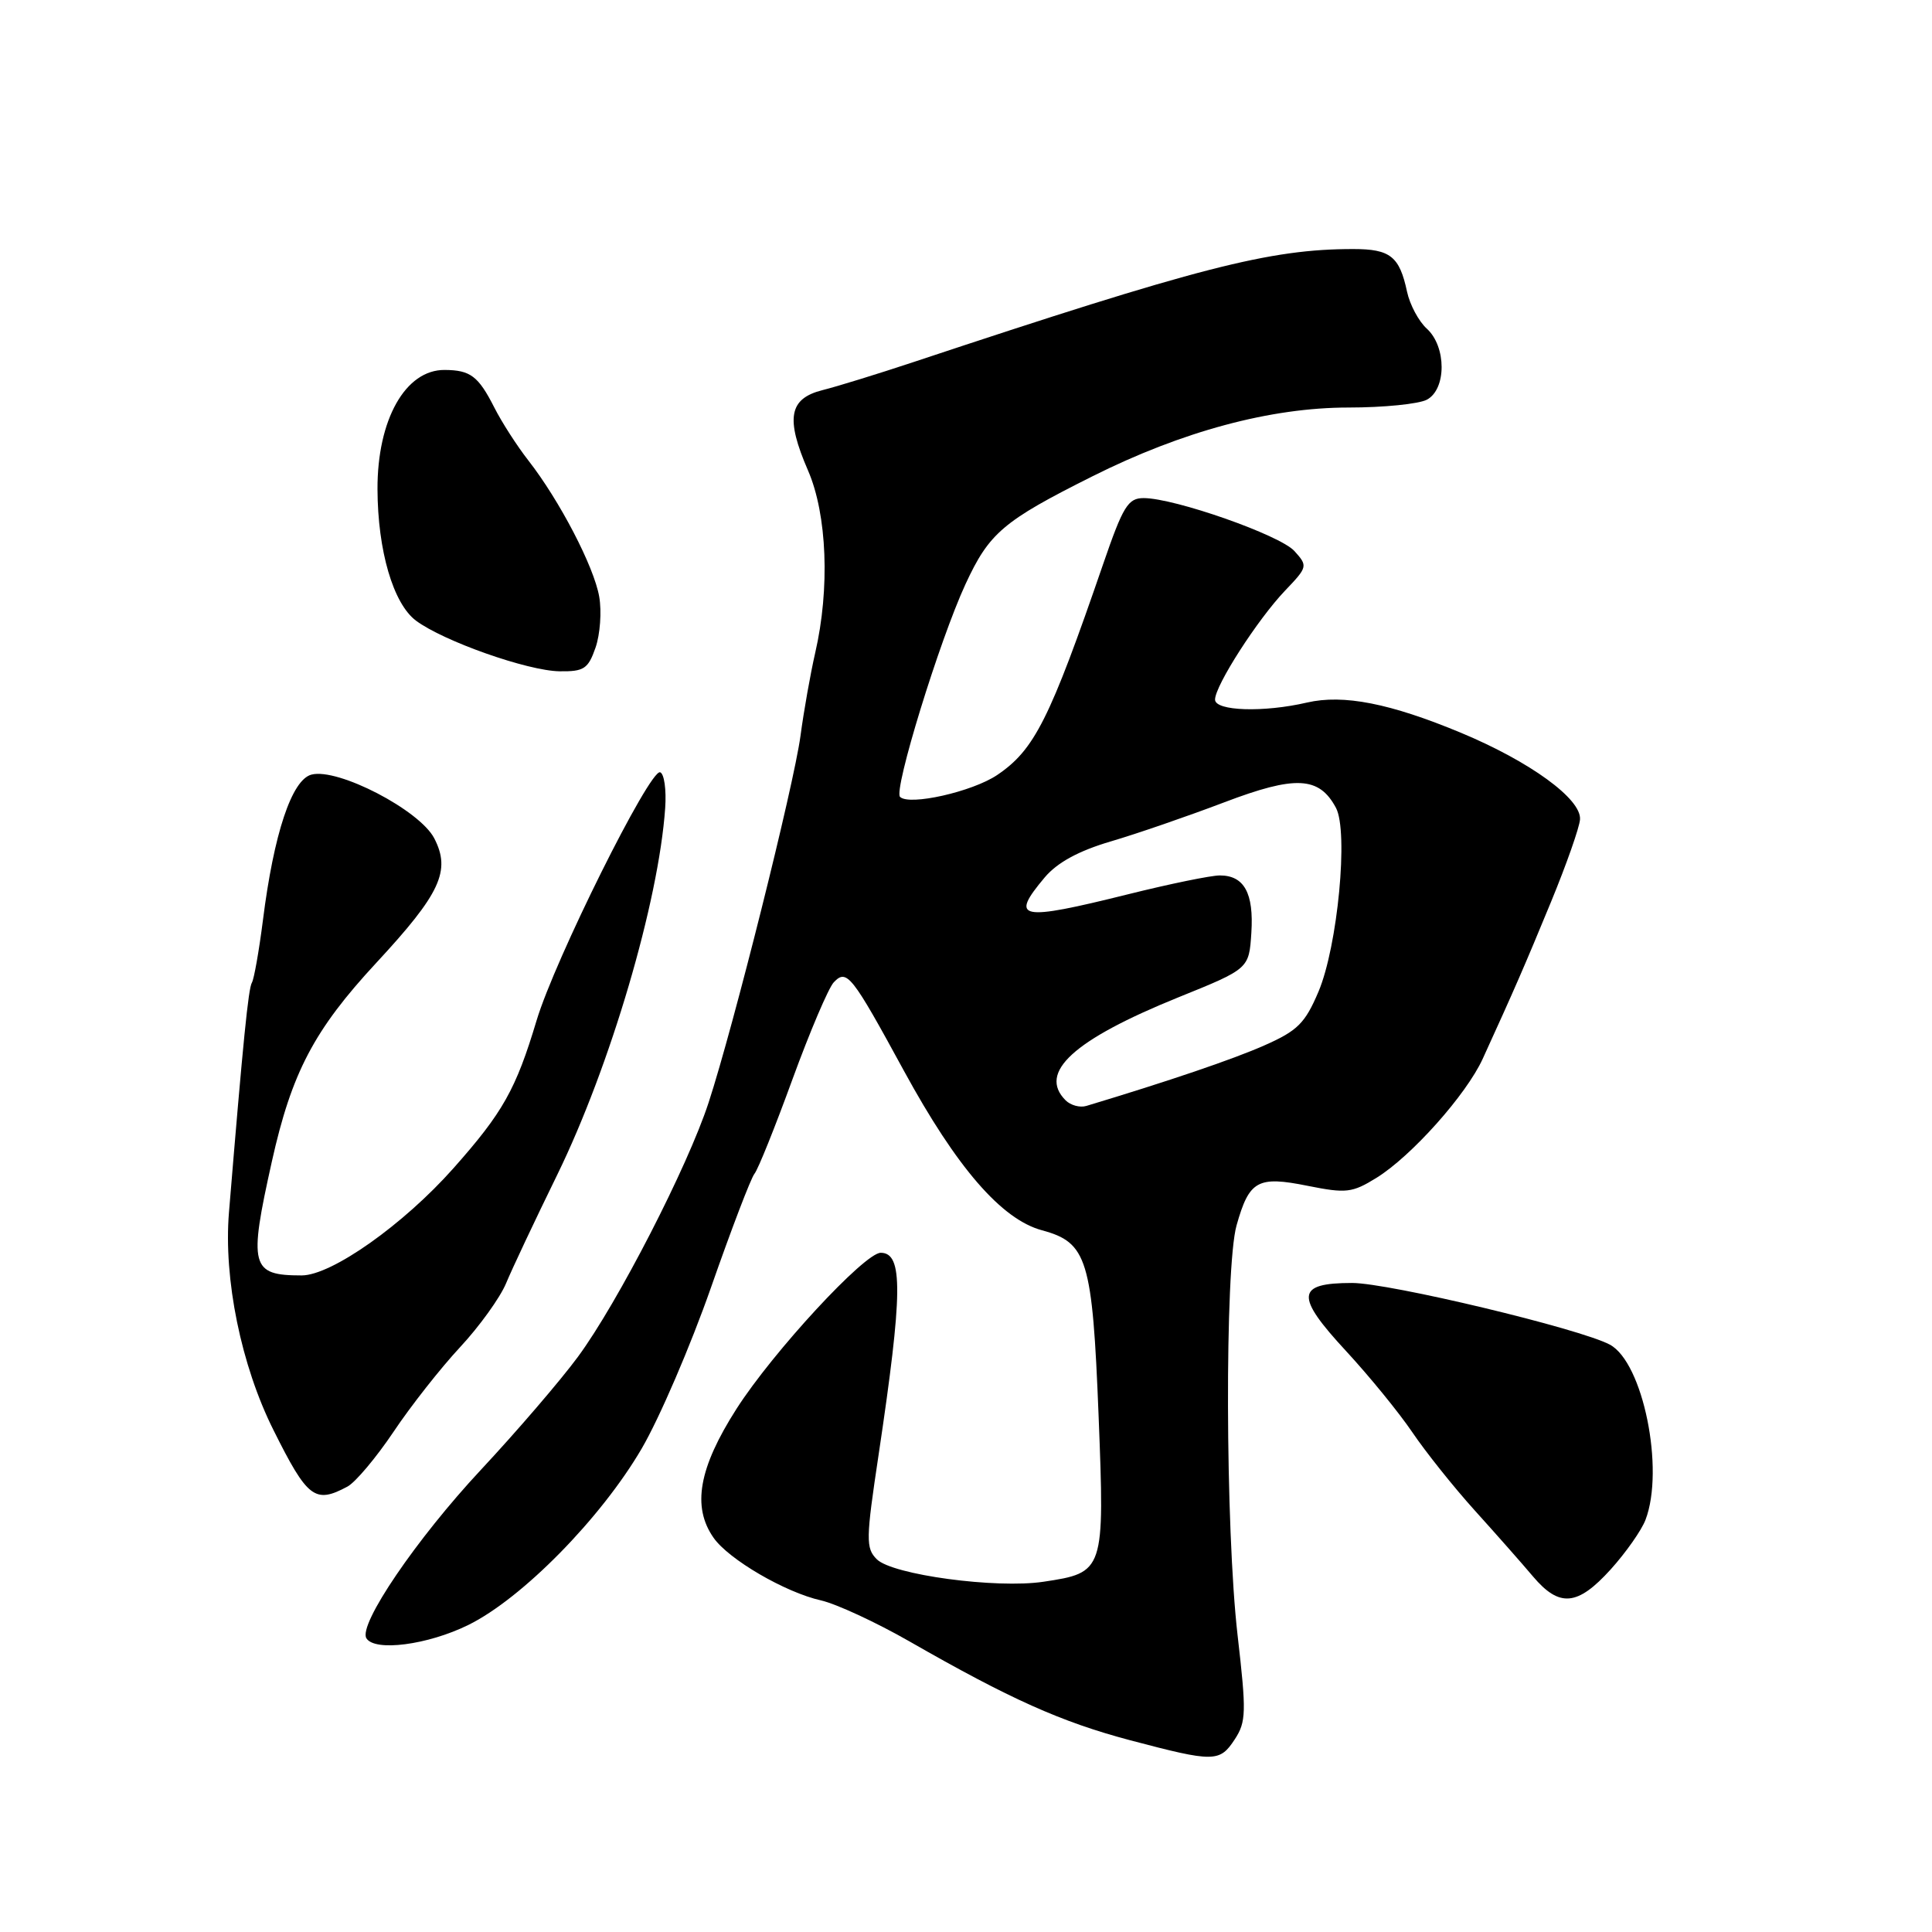 <?xml version="1.0" encoding="UTF-8" standalone="no"?>
<!DOCTYPE svg PUBLIC "-//W3C//DTD SVG 1.1//EN" "http://www.w3.org/Graphics/SVG/1.1/DTD/svg11.dtd" >
<svg xmlns="http://www.w3.org/2000/svg" xmlns:xlink="http://www.w3.org/1999/xlink" version="1.1" viewBox="0 0 256 256">
 <g >
 <path fill="currentColor"
d=" M 163.62 230.46 C 165.13 228.15 165.16 226.85 163.99 216.71 C 162.36 202.59 162.27 167.99 163.85 162.37 C 165.53 156.41 166.64 155.79 173.28 157.13 C 178.38 158.15 179.17 158.06 182.39 156.07 C 187.01 153.21 194.29 145.06 196.47 140.29 C 200.67 131.10 202.03 127.97 205.52 119.50 C 207.56 114.55 209.29 109.63 209.36 108.58 C 209.56 105.87 202.73 100.91 193.59 97.10 C 184.20 93.19 178.01 91.98 173.19 93.09 C 167.45 94.43 161.00 94.22 161.00 92.70 C 161.00 90.85 166.62 82.10 170.27 78.27 C 173.28 75.12 173.31 75.00 171.51 73.01 C 169.60 70.90 155.64 66.00 151.54 66.00 C 149.47 66.00 148.81 67.07 146.17 74.75 C 139.09 95.34 137.07 99.36 132.12 102.70 C 128.83 104.91 120.47 106.80 119.26 105.59 C 118.38 104.71 124.47 84.90 127.93 77.41 C 131.08 70.61 132.90 69.05 144.72 63.13 C 156.65 57.15 168.36 54.00 178.68 54.00 C 183.33 54.00 188.00 53.53 189.07 52.96 C 191.68 51.57 191.67 45.92 189.06 43.55 C 187.99 42.58 186.81 40.38 186.44 38.65 C 185.44 33.97 184.22 33.00 179.32 33.00 C 168.23 33.00 158.92 35.39 121.00 47.99 C 116.33 49.54 110.92 51.21 109.00 51.69 C 104.54 52.81 104.06 55.41 107.07 62.35 C 109.60 68.18 109.98 78.00 108.02 86.50 C 107.39 89.25 106.51 94.20 106.07 97.50 C 105.18 104.11 97.19 136.03 93.89 146.11 C 91.12 154.59 81.85 172.63 76.59 179.77 C 74.27 182.92 68.48 189.66 63.73 194.75 C 55.18 203.91 47.44 215.29 48.55 217.08 C 49.66 218.88 56.68 217.96 62.05 215.32 C 69.18 211.81 79.64 201.17 85.03 191.94 C 87.38 187.92 91.51 178.31 94.21 170.60 C 96.91 162.88 99.50 156.10 99.97 155.53 C 100.44 154.97 102.71 149.32 105.01 143.00 C 107.32 136.68 109.78 130.90 110.48 130.16 C 112.20 128.35 112.84 129.15 119.77 141.88 C 126.77 154.72 132.70 161.57 138.07 163.02 C 144.07 164.64 144.75 166.85 145.57 187.60 C 146.38 208.23 146.33 208.38 138.26 209.59 C 132.01 210.53 118.24 208.67 116.18 206.61 C 114.71 205.14 114.73 203.99 116.42 192.76 C 119.63 171.29 119.69 166.00 116.70 166.00 C 114.56 166.00 102.42 179.13 97.59 186.68 C 92.59 194.50 91.67 199.65 94.55 203.76 C 96.55 206.63 104.05 211.00 108.78 212.06 C 110.83 212.53 116.10 214.97 120.50 217.49 C 133.87 225.15 140.59 228.16 149.74 230.59 C 160.88 233.53 161.61 233.53 163.62 230.46 Z  M 213.43 207.95 C 215.44 205.72 217.52 202.76 218.04 201.38 C 220.59 194.68 217.71 180.52 213.31 178.17 C 209.35 176.05 184.06 170.00 179.16 170.00 C 171.73 170.00 171.58 171.70 178.36 179.02 C 181.42 182.33 185.37 187.17 187.13 189.77 C 188.89 192.37 192.61 197.04 195.41 200.14 C 198.21 203.24 201.69 207.18 203.13 208.89 C 206.64 213.03 209.03 212.81 213.43 207.95 Z  M 46.04 196.98 C 47.10 196.41 49.84 193.15 52.14 189.73 C 54.43 186.30 58.41 181.25 60.97 178.50 C 63.53 175.75 66.27 171.94 67.06 170.04 C 67.85 168.13 70.90 161.67 73.83 155.68 C 80.86 141.29 87.28 119.50 88.14 107.07 C 88.31 104.64 88.01 102.51 87.47 102.33 C 86.10 101.89 73.52 127.15 71.10 135.22 C 68.36 144.35 66.64 147.41 60.10 154.78 C 53.46 162.27 43.93 169.00 39.97 169.00 C 33.23 169.00 32.92 167.82 36.02 153.92 C 38.65 142.12 41.61 136.48 49.87 127.57 C 58.36 118.41 59.77 115.39 57.54 111.08 C 55.61 107.35 44.77 101.72 41.27 102.64 C 38.66 103.32 36.28 110.47 34.84 121.93 C 34.32 126.01 33.66 129.73 33.38 130.20 C 32.91 130.96 32.22 137.83 30.34 160.64 C 29.61 169.47 31.95 180.93 36.24 189.50 C 40.75 198.54 41.73 199.29 46.04 196.98 Z  M 78.91 85.82 C 79.52 84.07 79.74 81.03 79.40 79.07 C 78.71 75.08 74.15 66.32 70.00 61.00 C 68.50 59.08 66.47 55.92 65.50 54.00 C 63.38 49.83 62.33 49.04 58.92 49.02 C 53.72 48.98 49.99 55.61 50.02 64.82 C 50.05 72.97 52.10 79.98 55.12 82.24 C 58.77 84.96 69.90 88.89 74.15 88.95 C 77.38 88.99 77.93 88.63 78.91 85.82 Z  M 141.20 145.80 C 137.51 142.11 142.23 137.79 156.12 132.16 C 165.50 128.37 165.50 128.37 165.81 123.61 C 166.15 118.34 164.86 116.00 161.63 116.00 C 160.45 116.00 155.00 117.12 149.50 118.49 C 135.03 122.09 133.75 121.83 138.44 116.25 C 140.10 114.29 142.91 112.75 147.19 111.49 C 150.66 110.47 157.41 108.14 162.20 106.32 C 171.66 102.72 174.79 102.87 177.02 107.04 C 178.70 110.18 177.25 125.37 174.71 131.39 C 172.93 135.59 171.93 136.58 167.56 138.51 C 163.42 140.35 154.84 143.26 143.95 146.54 C 143.10 146.80 141.86 146.46 141.20 145.80 Z "/>
</g>
</svg>